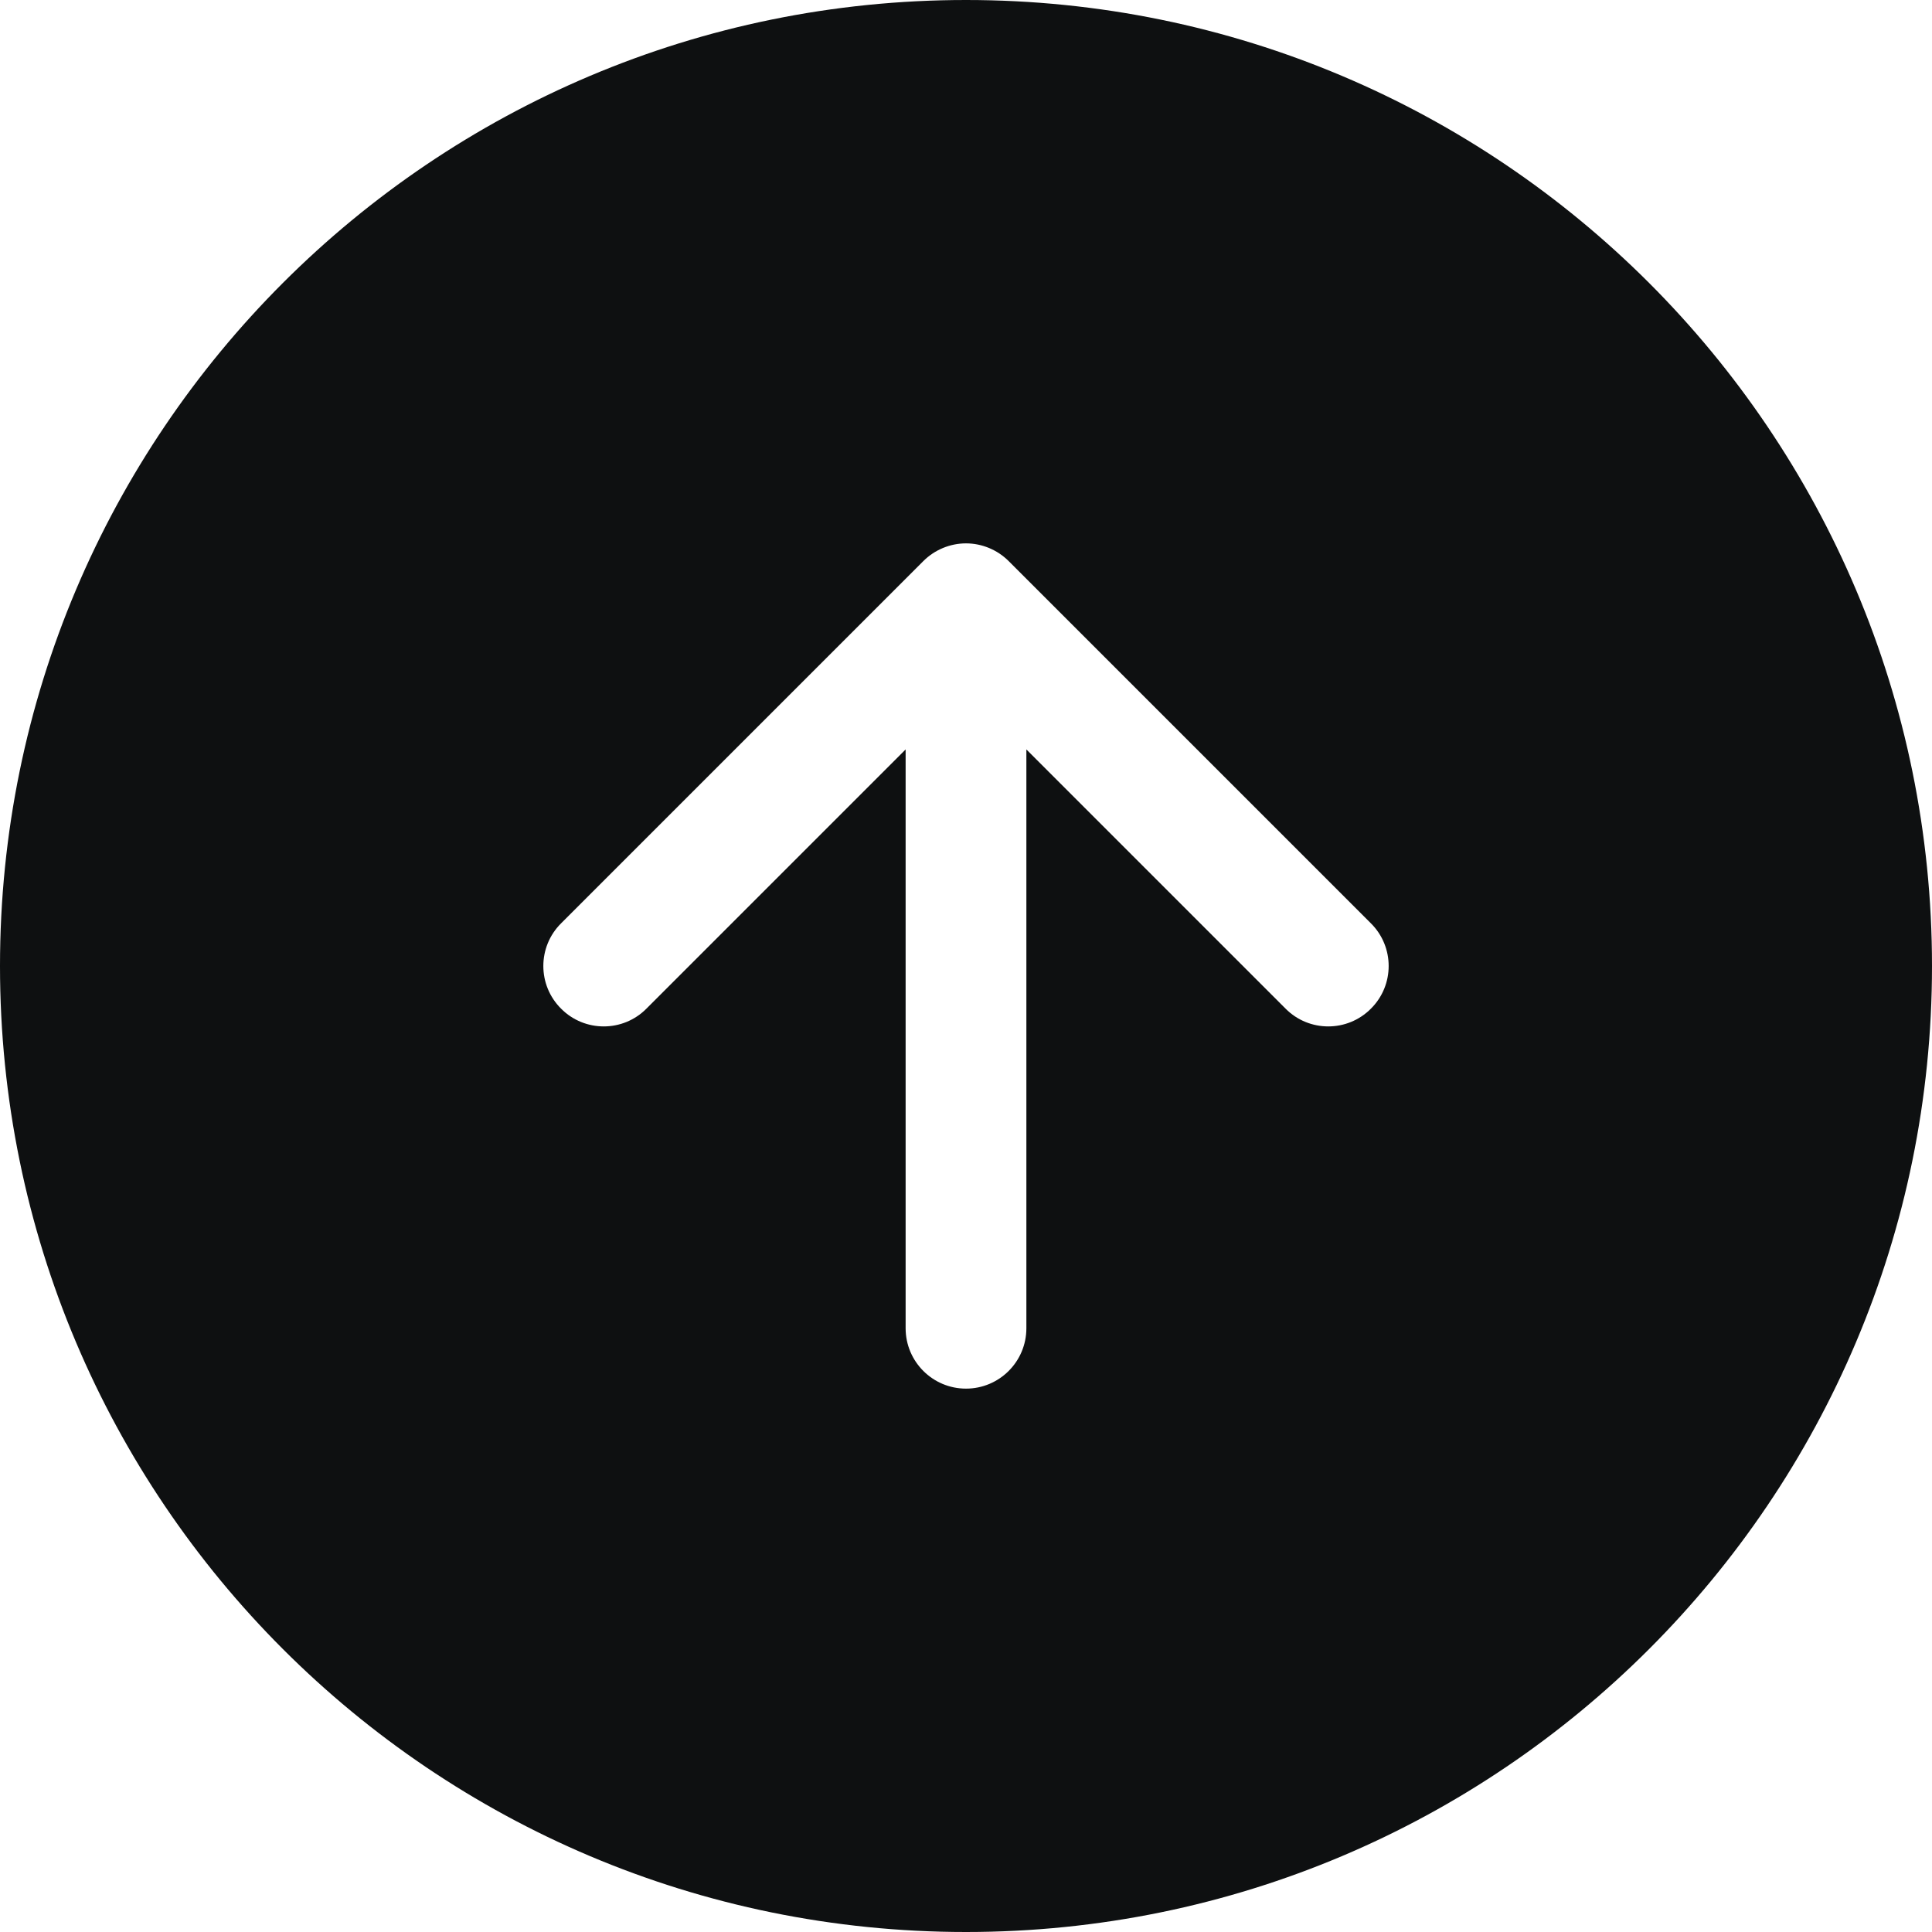 <svg viewBox="0 0 12 12" fill="none" xmlns="http://www.w3.org/2000/svg">
<path fill-rule="evenodd" clip-rule="evenodd" d="M12 6C12 9.314 9.314 12 6 12C2.686 12 0 9.314 0 6C0 2.686 2.686 0 6 0C9.314 0 12 2.686 12 6ZM7.985 6.265C8.131 6.412 8.369 6.412 8.515 6.265C8.662 6.119 8.662 5.881 8.515 5.735L6.265 3.485C6.195 3.415 6.099 3.375 6 3.375C5.901 3.375 5.805 3.415 5.735 3.485L3.485 5.735C3.338 5.881 3.338 6.119 3.485 6.265C3.631 6.412 3.869 6.412 4.015 6.265L5.625 4.655L5.625 8.25C5.625 8.457 5.793 8.625 6 8.625C6.207 8.625 6.375 8.457 6.375 8.25L6.375 4.655L7.985 6.265Z" fill="#0E1011"/>
</svg>
